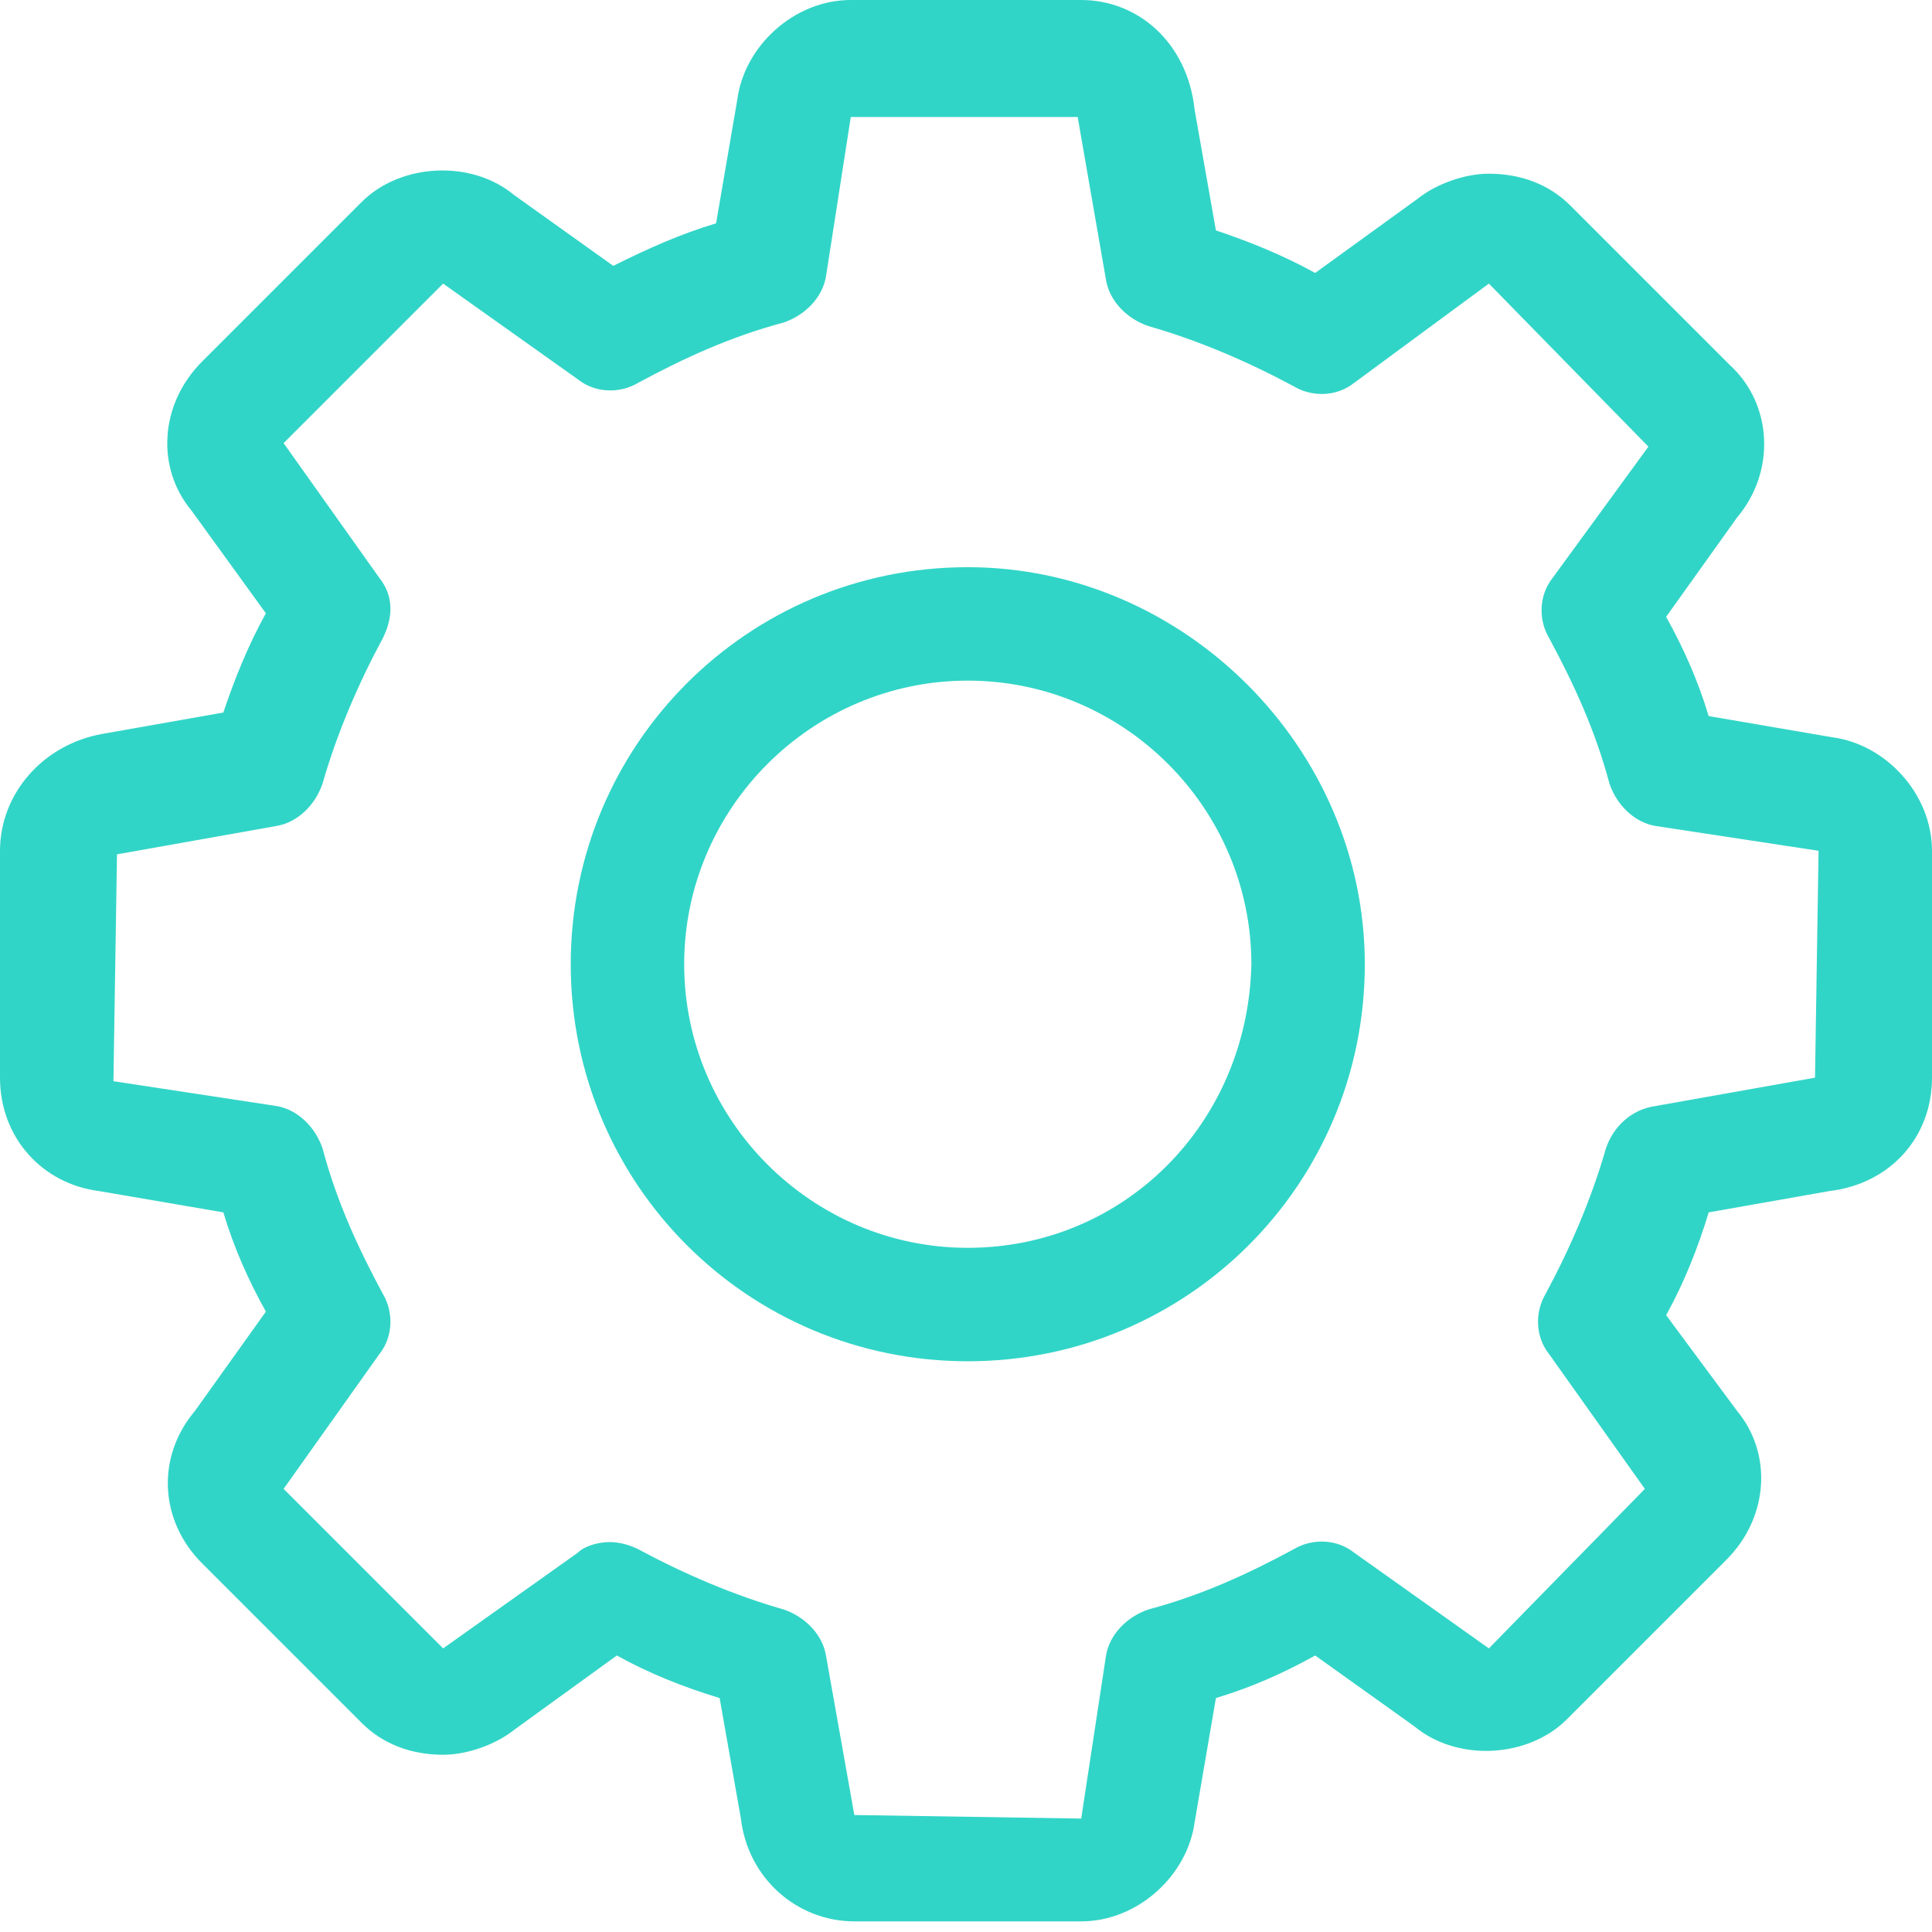 <?xml version="1.0" encoding="utf-8"?>
<!-- Generator: Adobe Illustrator 21.0.0, SVG Export Plug-In . SVG Version: 6.00 Build 0)  -->
<svg version="1.1" id="Camada_1" xmlns="http://www.w3.org/2000/svg" xmlns:xlink="http://www.w3.org/1999/xlink" x="0px" y="0px"
	 viewBox="0 0 54.5 54.5" style="enable-background:new 0 0 54.5 54.5;" xml:space="preserve">
<style type="text/css">
	.st0{fill:#31D5C7;}
</style>
<g>
	<path class="st0" d="M51.7,20.8l-3.5-0.6c-0.3-1-0.7-1.9-1.2-2.8l2-2.8c1.1-1.3,1-3.2-0.2-4.3l-4.5-4.5c-0.6-0.6-1.4-0.9-2.3-0.9
		c-0.7,0-1.5,0.3-2,0.7l-2.9,2.1c-0.9-0.5-1.9-0.9-2.8-1.2l-0.6-3.4C33.5,1.2,32.1,0,30.5,0H24c-1.6,0-3,1.3-3.2,2.8l-0.6,3.5
		c-1,0.3-1.9,0.7-2.9,1.2l-2.8-2c-1.2-1-3.2-0.9-4.3,0.2l-4.5,4.5c-1.2,1.2-1.3,3-0.3,4.2l2.1,2.9c-0.5,0.9-0.9,1.9-1.2,2.8
		l-3.4,0.6C1.2,21,0,22.4,0,24v6.4c0,1.7,1.2,3,2.8,3.2l3.5,0.6c0.3,1,0.7,1.9,1.2,2.8l-2,2.8c-1.1,1.3-1,3.1,0.2,4.3l4.5,4.5
		c0.6,0.6,1.4,0.9,2.3,0.9c0.7,0,1.5-0.3,2-0.7l2.9-2.1c0.9,0.5,1.9,0.9,2.9,1.2l0.6,3.4c0.2,1.7,1.6,2.9,3.2,2.9h6.4
		c1.6,0,3-1.3,3.2-2.8l0.6-3.5c1-0.3,1.9-0.7,2.8-1.2l2.8,2c1.2,1,3.2,0.9,4.3-0.2l4.5-4.5c1.2-1.2,1.3-3,0.3-4.2L47,37.1
		c0.5-0.9,0.9-1.9,1.2-2.9l3.4-0.6c1.7-0.2,2.9-1.5,2.9-3.2V24C54.5,22.4,53.2,21,51.7,20.8z M45.3,32.4c-0.4,1.4-1,2.8-1.7,4.1
		c-0.3,0.5-0.3,1.2,0.1,1.7l2.7,3.8L42,46.5l-3.8-2.7c-0.5-0.4-1.2-0.4-1.7-0.1c-1.3,0.7-2.6,1.3-4.1,1.7c-0.6,0.2-1.1,0.7-1.2,1.3
		l-0.7,4.6l-6.4-0.1l-0.8-4.5c-0.1-0.6-0.6-1.1-1.2-1.3c-1.4-0.4-2.8-1-4.1-1.7c-0.2-0.1-0.5-0.2-0.8-0.2c-0.3,0-0.7,0.1-0.9,0.3
		l-3.8,2.7L8,42l2.7-3.8c0.4-0.5,0.4-1.2,0.1-1.7c-0.7-1.3-1.3-2.6-1.7-4.1c-0.2-0.6-0.7-1.1-1.3-1.2l-4.6-0.7l0.1-6.4l4.5-0.8
		c0.6-0.1,1.1-0.6,1.3-1.2c0.4-1.4,1-2.8,1.7-4.1c0.3-0.6,0.3-1.2-0.1-1.7L8,12.5L12.5,8l3.8,2.7c0.5,0.4,1.2,0.4,1.7,0.1
		c1.3-0.7,2.6-1.3,4.1-1.7c0.6-0.2,1.1-0.7,1.2-1.3L24,3.3l6.4,0l0.8,4.6c0.1,0.6,0.6,1.1,1.2,1.3c1.4,0.4,2.8,1,4.1,1.7
		c0.5,0.3,1.2,0.3,1.7-0.1L42,8l4.5,4.6l-2.7,3.7c-0.4,0.5-0.4,1.2-0.1,1.7c0.7,1.3,1.3,2.6,1.7,4.1c0.2,0.6,0.7,1.1,1.3,1.2
		l4.6,0.7l-0.1,6.4l-4.5,0.8C46,31.3,45.5,31.8,45.3,32.4z"/>
	<path class="st0" d="M27.3,16c-6.2,0-11.2,5-11.2,11.2c0,6.2,5,11.2,11.2,11.2s11.2-5,11.2-11.2C38.5,21.1,33.4,16,27.3,16z
		 M27.3,35.2c-4.4,0-8-3.6-8-8c0-4.4,3.6-8,8-8c4.4,0,8,3.6,8,8C35.2,31.7,31.7,35.2,27.3,35.2z"/>
</g>
</svg>
